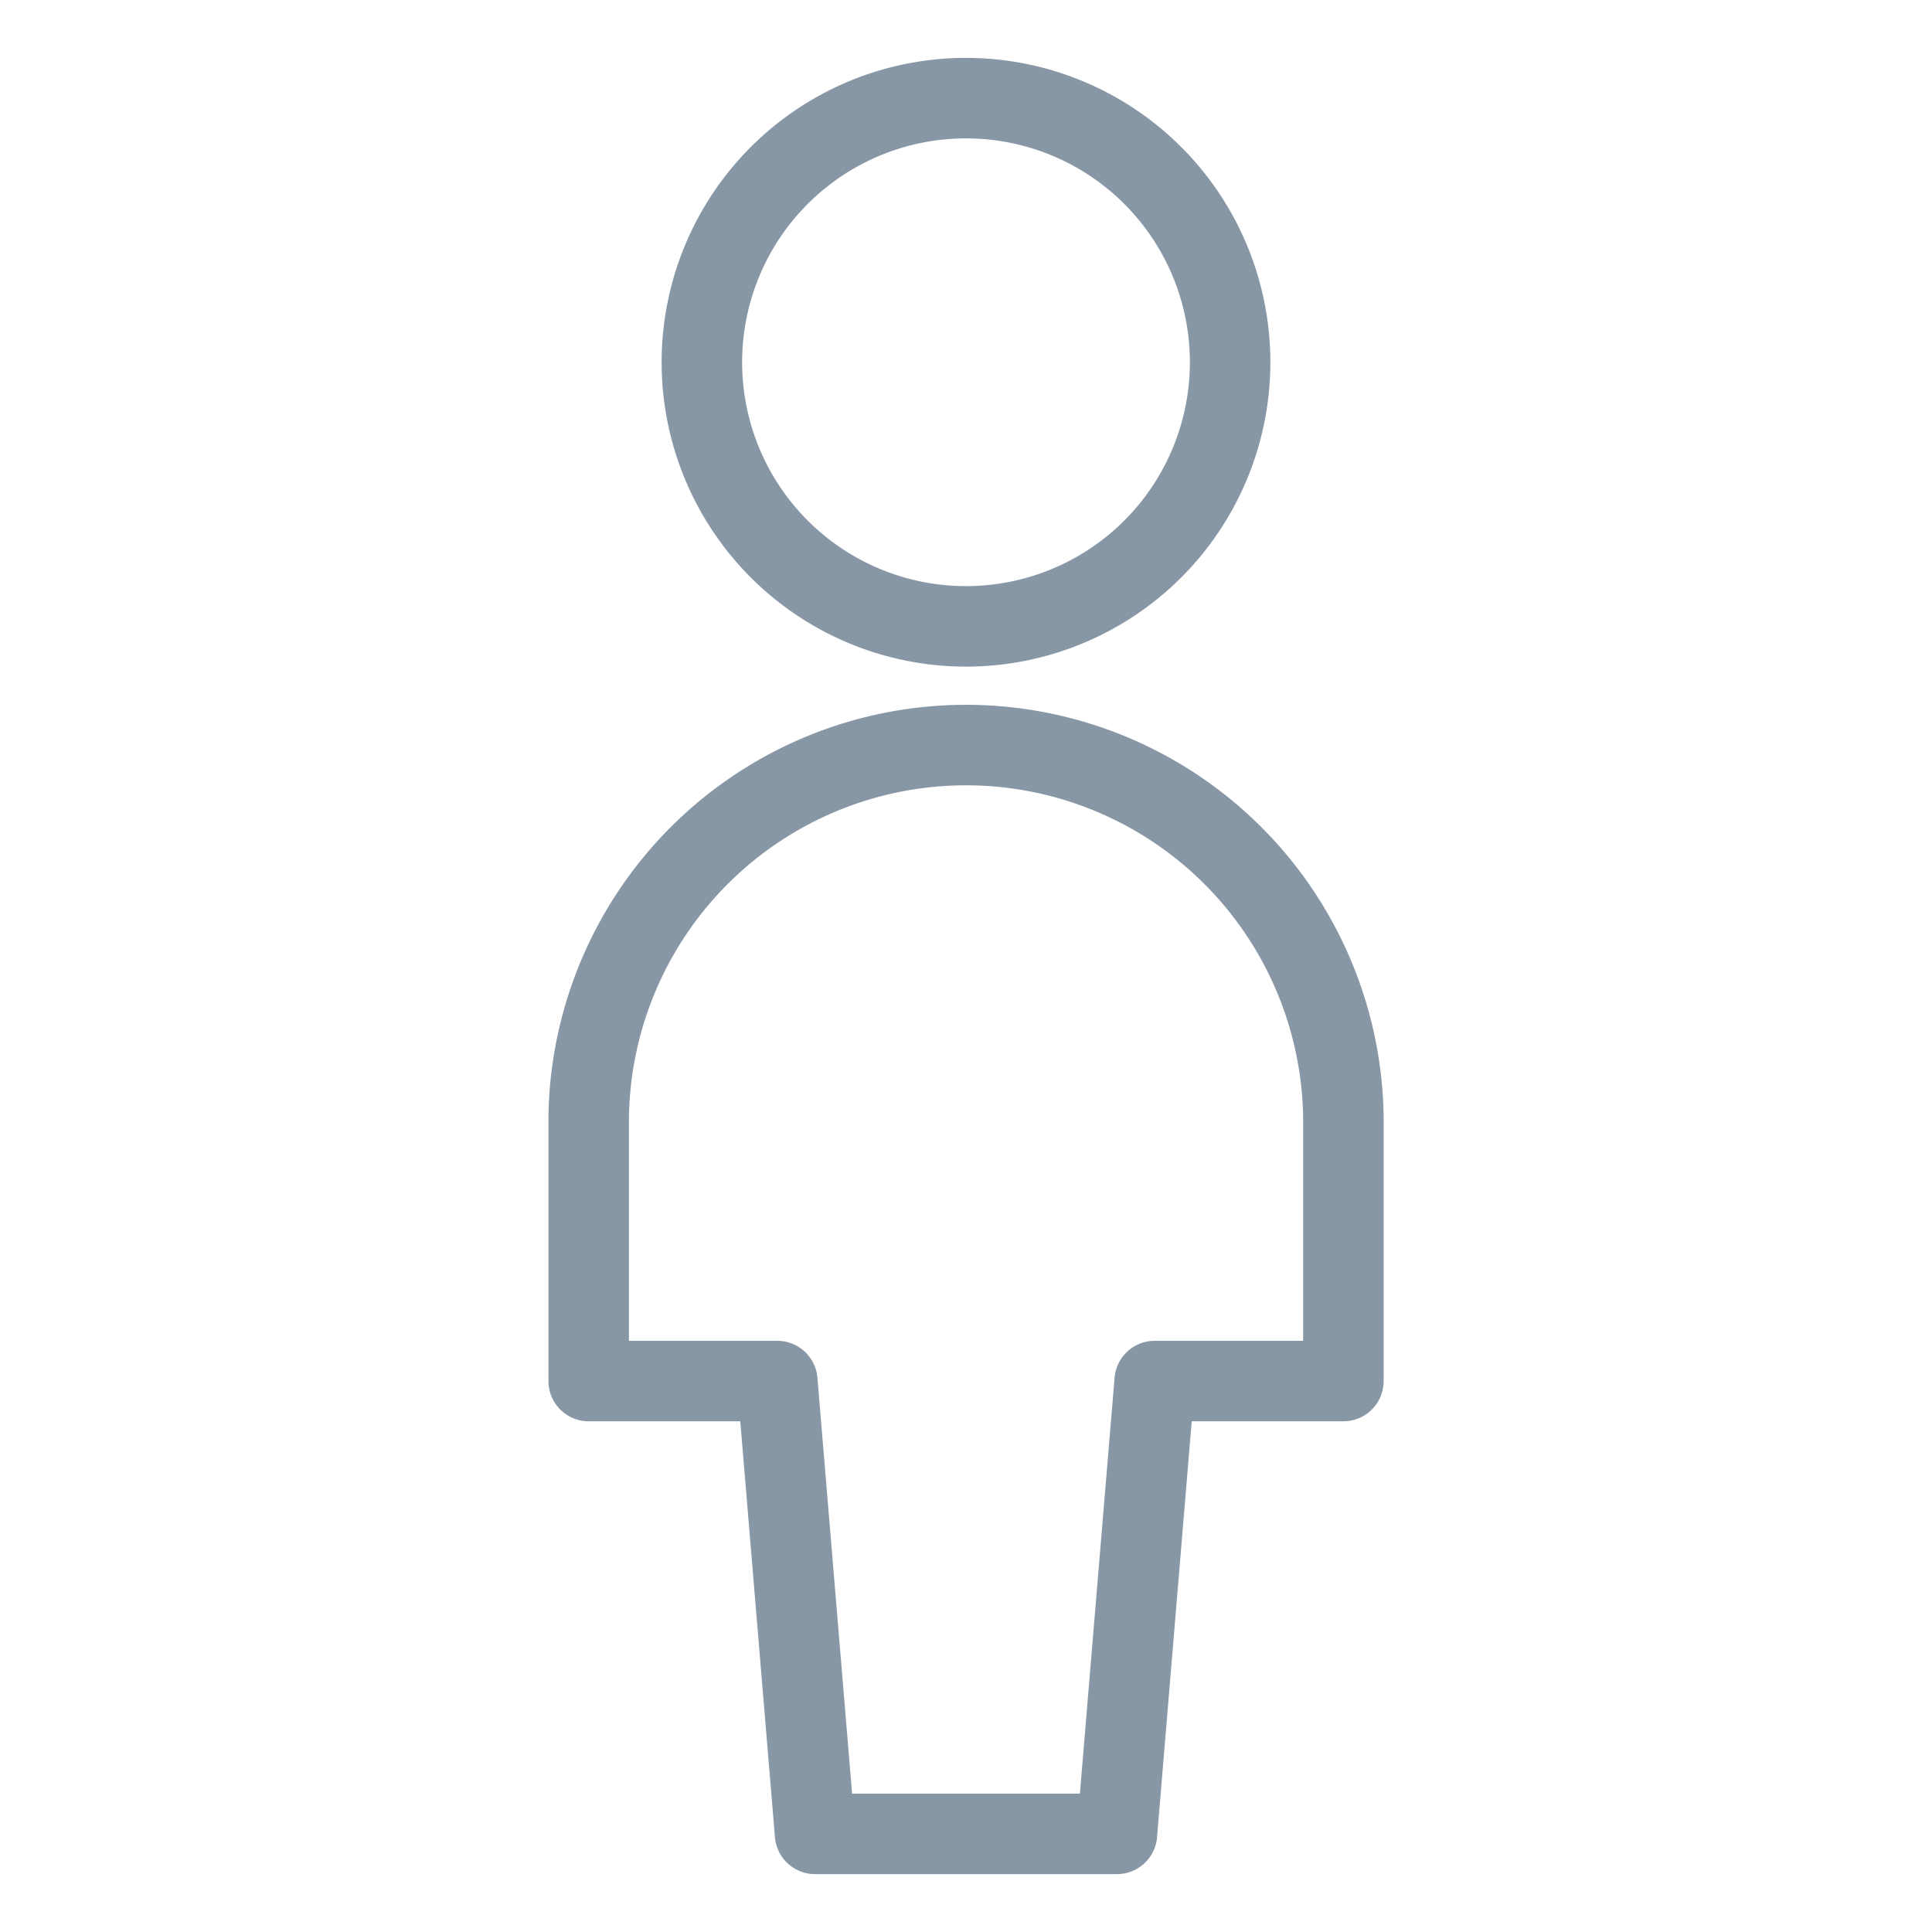 <svg viewBox="0 0 24 24" fill="none" xmlns="http://www.w3.org/2000/svg"><path d="m13.875 22.781.469-5.625h2.344v-3.281a4.688 4.688 0 0 0-9.375 0v3.281h2.343l.469 5.625zM8.719 4.5a3.281 3.281 0 1 0 6.562 0 3.281 3.281 0 0 0-6.562 0" stroke="#8897A6" stroke-linecap="round" stroke-linejoin="round"/></svg>